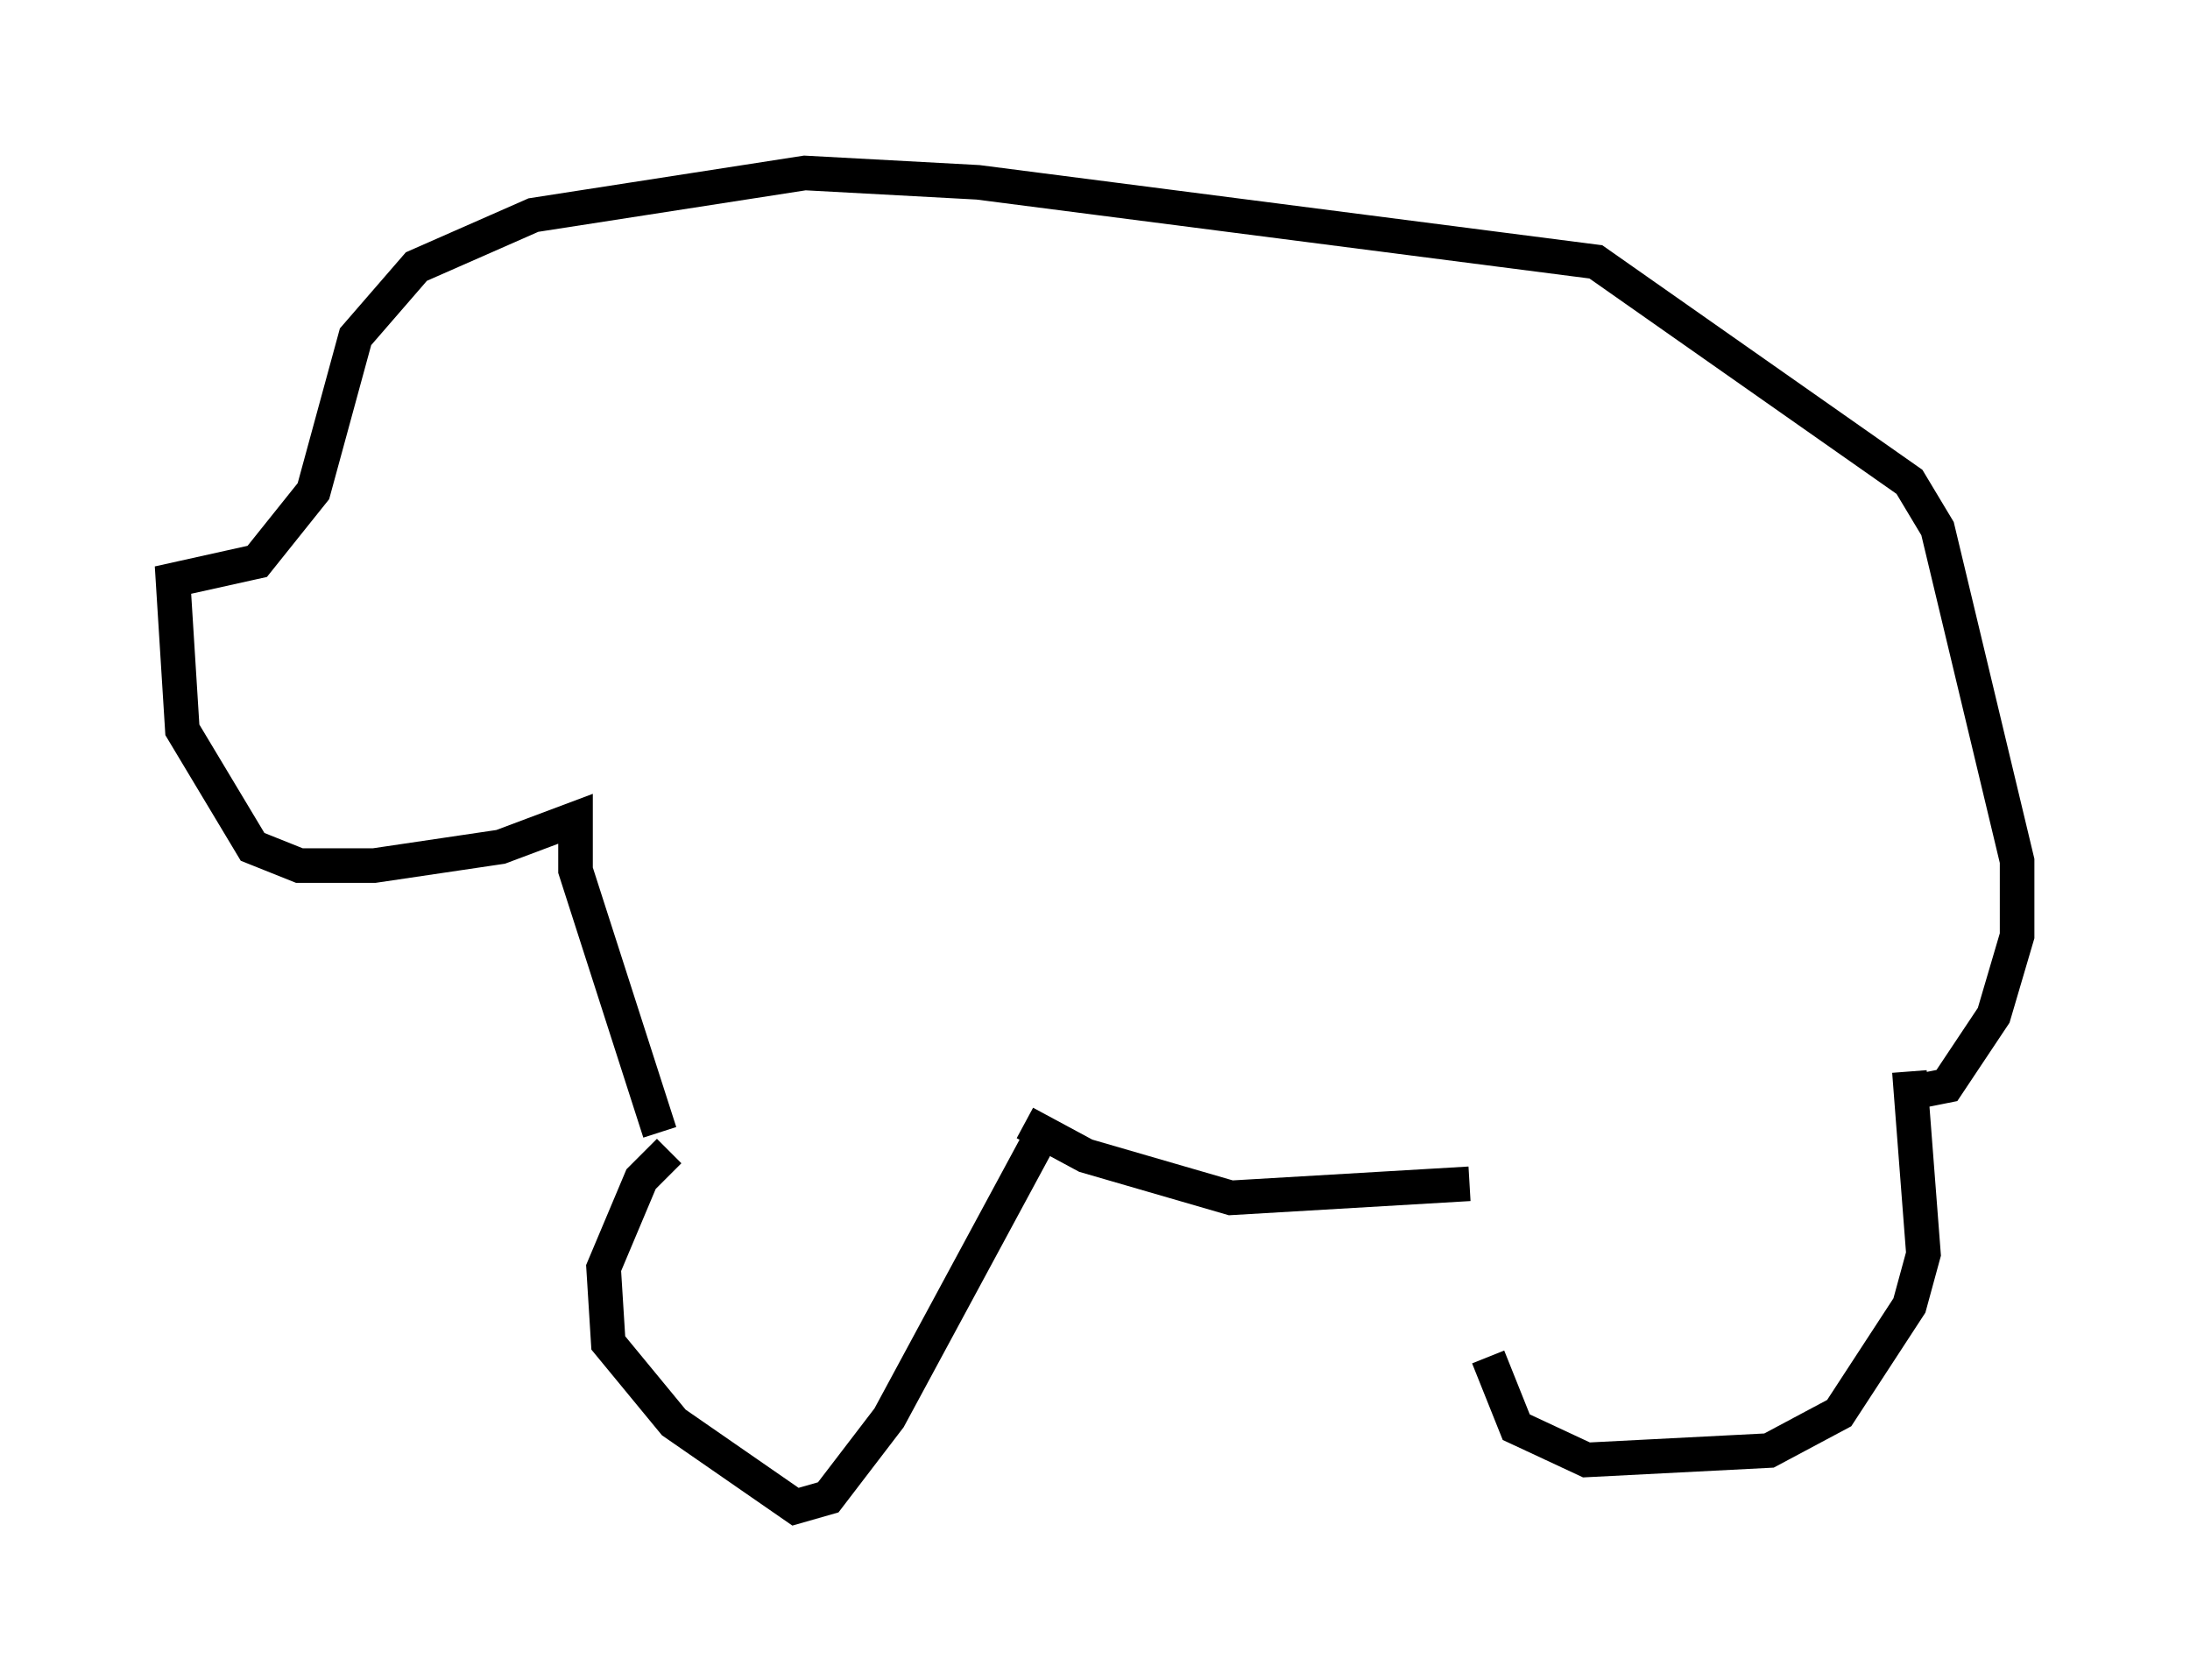 <?xml version="1.0" encoding="utf-8" ?>
<svg baseProfile="full" height="48.565" version="1.1" width="63.315" xmlns="http://www.w3.org/2000/svg" xmlns:ev="http://www.w3.org/2001/xml-events" xmlns:xlink="http://www.w3.org/1999/xlink"><defs /><rect fill="white" height="48.565" width="63.315" x="0" y="0" /><path d="M42.618, 34.77 m0.406, 4.465 l0.812, 2.03 2.03, 0.947 l5.277, -0.271 2.03, -1.083 l2.03, -3.112 0.406, -1.488 l-0.406, -5.277 m-24.898, 1.488 l-4.601, 8.525 -1.759, 2.3 l-0.947, 0.271 -3.518, -2.436 l-1.894, -2.3 -0.135, -2.165 l1.083, -2.571 0.812, -0.812 m10.284, -0.812 l1.759, 0.947 4.195, 1.218 l6.901, -0.406 m-23.41, -1.488 l-2.436, -7.578 0.0, -1.488 l-2.165, 0.812 -3.654, 0.541 l-2.165, 0.0 -1.353, -0.541 l-2.03, -3.383 -0.271, -4.33 l2.436, -0.541 1.624, -2.03 l1.218, -4.465 1.759, -2.03 l3.383, -1.488 7.848, -1.218 l5.007, 0.271 17.862, 2.3 l9.066, 6.36 0.812, 1.353 l2.3, 9.607 0.0, 2.165 l-0.677, 2.3 -1.353, 2.03 l-0.677, 0.135 " fill="none" stroke="black" stroke-width="1" /></svg>